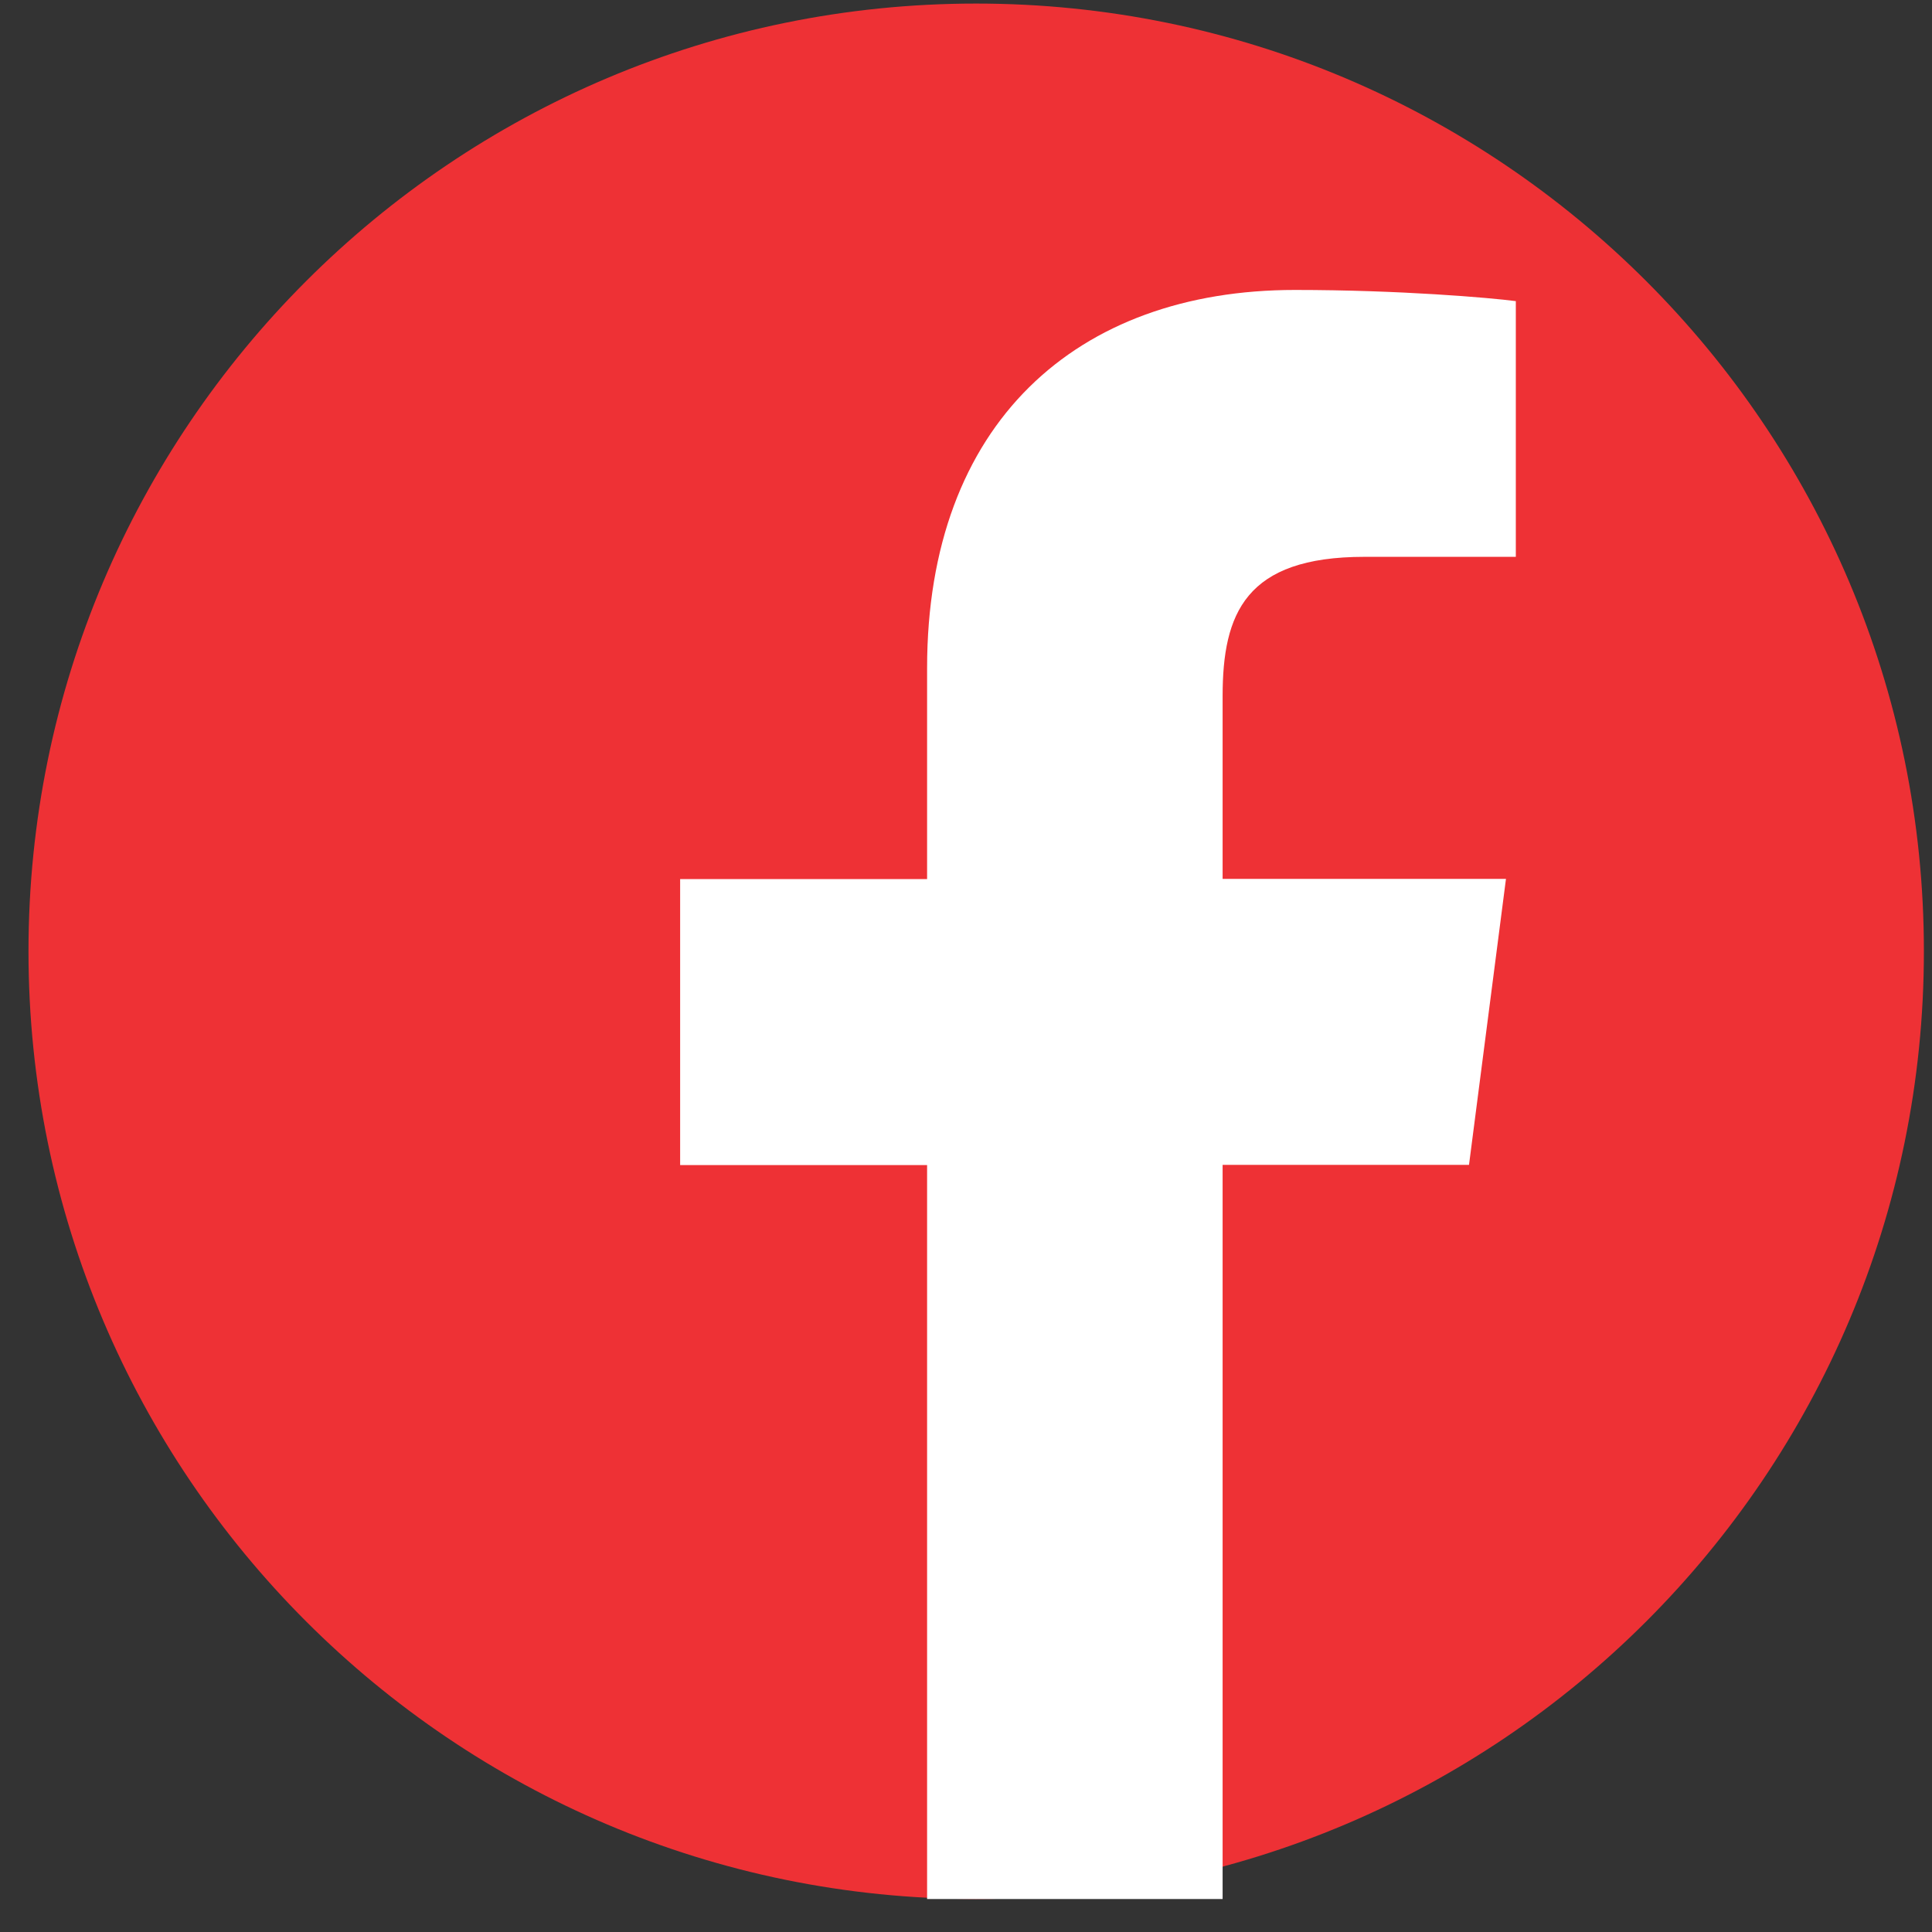<svg width="51" height="51" viewBox="0 0 51 51" fill="none" xmlns="http://www.w3.org/2000/svg">
<rect x="0" y="0" width="51" height="51" fill="#333333" stroke="none"/>
<g clip-path="url(#clip0_23_29)">
<path d="M25.769 50.129C11.954 50.129 0.752 38.926 0.752 25.111C0.752 11.296 11.954 0.094 25.769 0.094C39.584 0.094 50.786 11.296 50.786 25.111C50.786 38.926 39.584 50.129 25.769 50.129Z" fill="#EE3135"/>
<path d="M32.274 50.129V30.75H38.778L39.754 23.2H32.274V18.377C32.274 16.19 32.879 14.699 36.016 14.699H40.014V7.949C39.324 7.859 36.947 7.654 34.185 7.654C28.421 7.654 24.473 11.172 24.473 17.636V23.205H17.954V30.755H24.473V50.129H32.274Z" fill="white"/>
</g>
<defs>
<clipPath id="clip0_23_29">
<rect width="50.035" height="50.035" fill="white" transform="translate(0.752 0.094)"/>
</clipPath>
</defs>
</svg>
